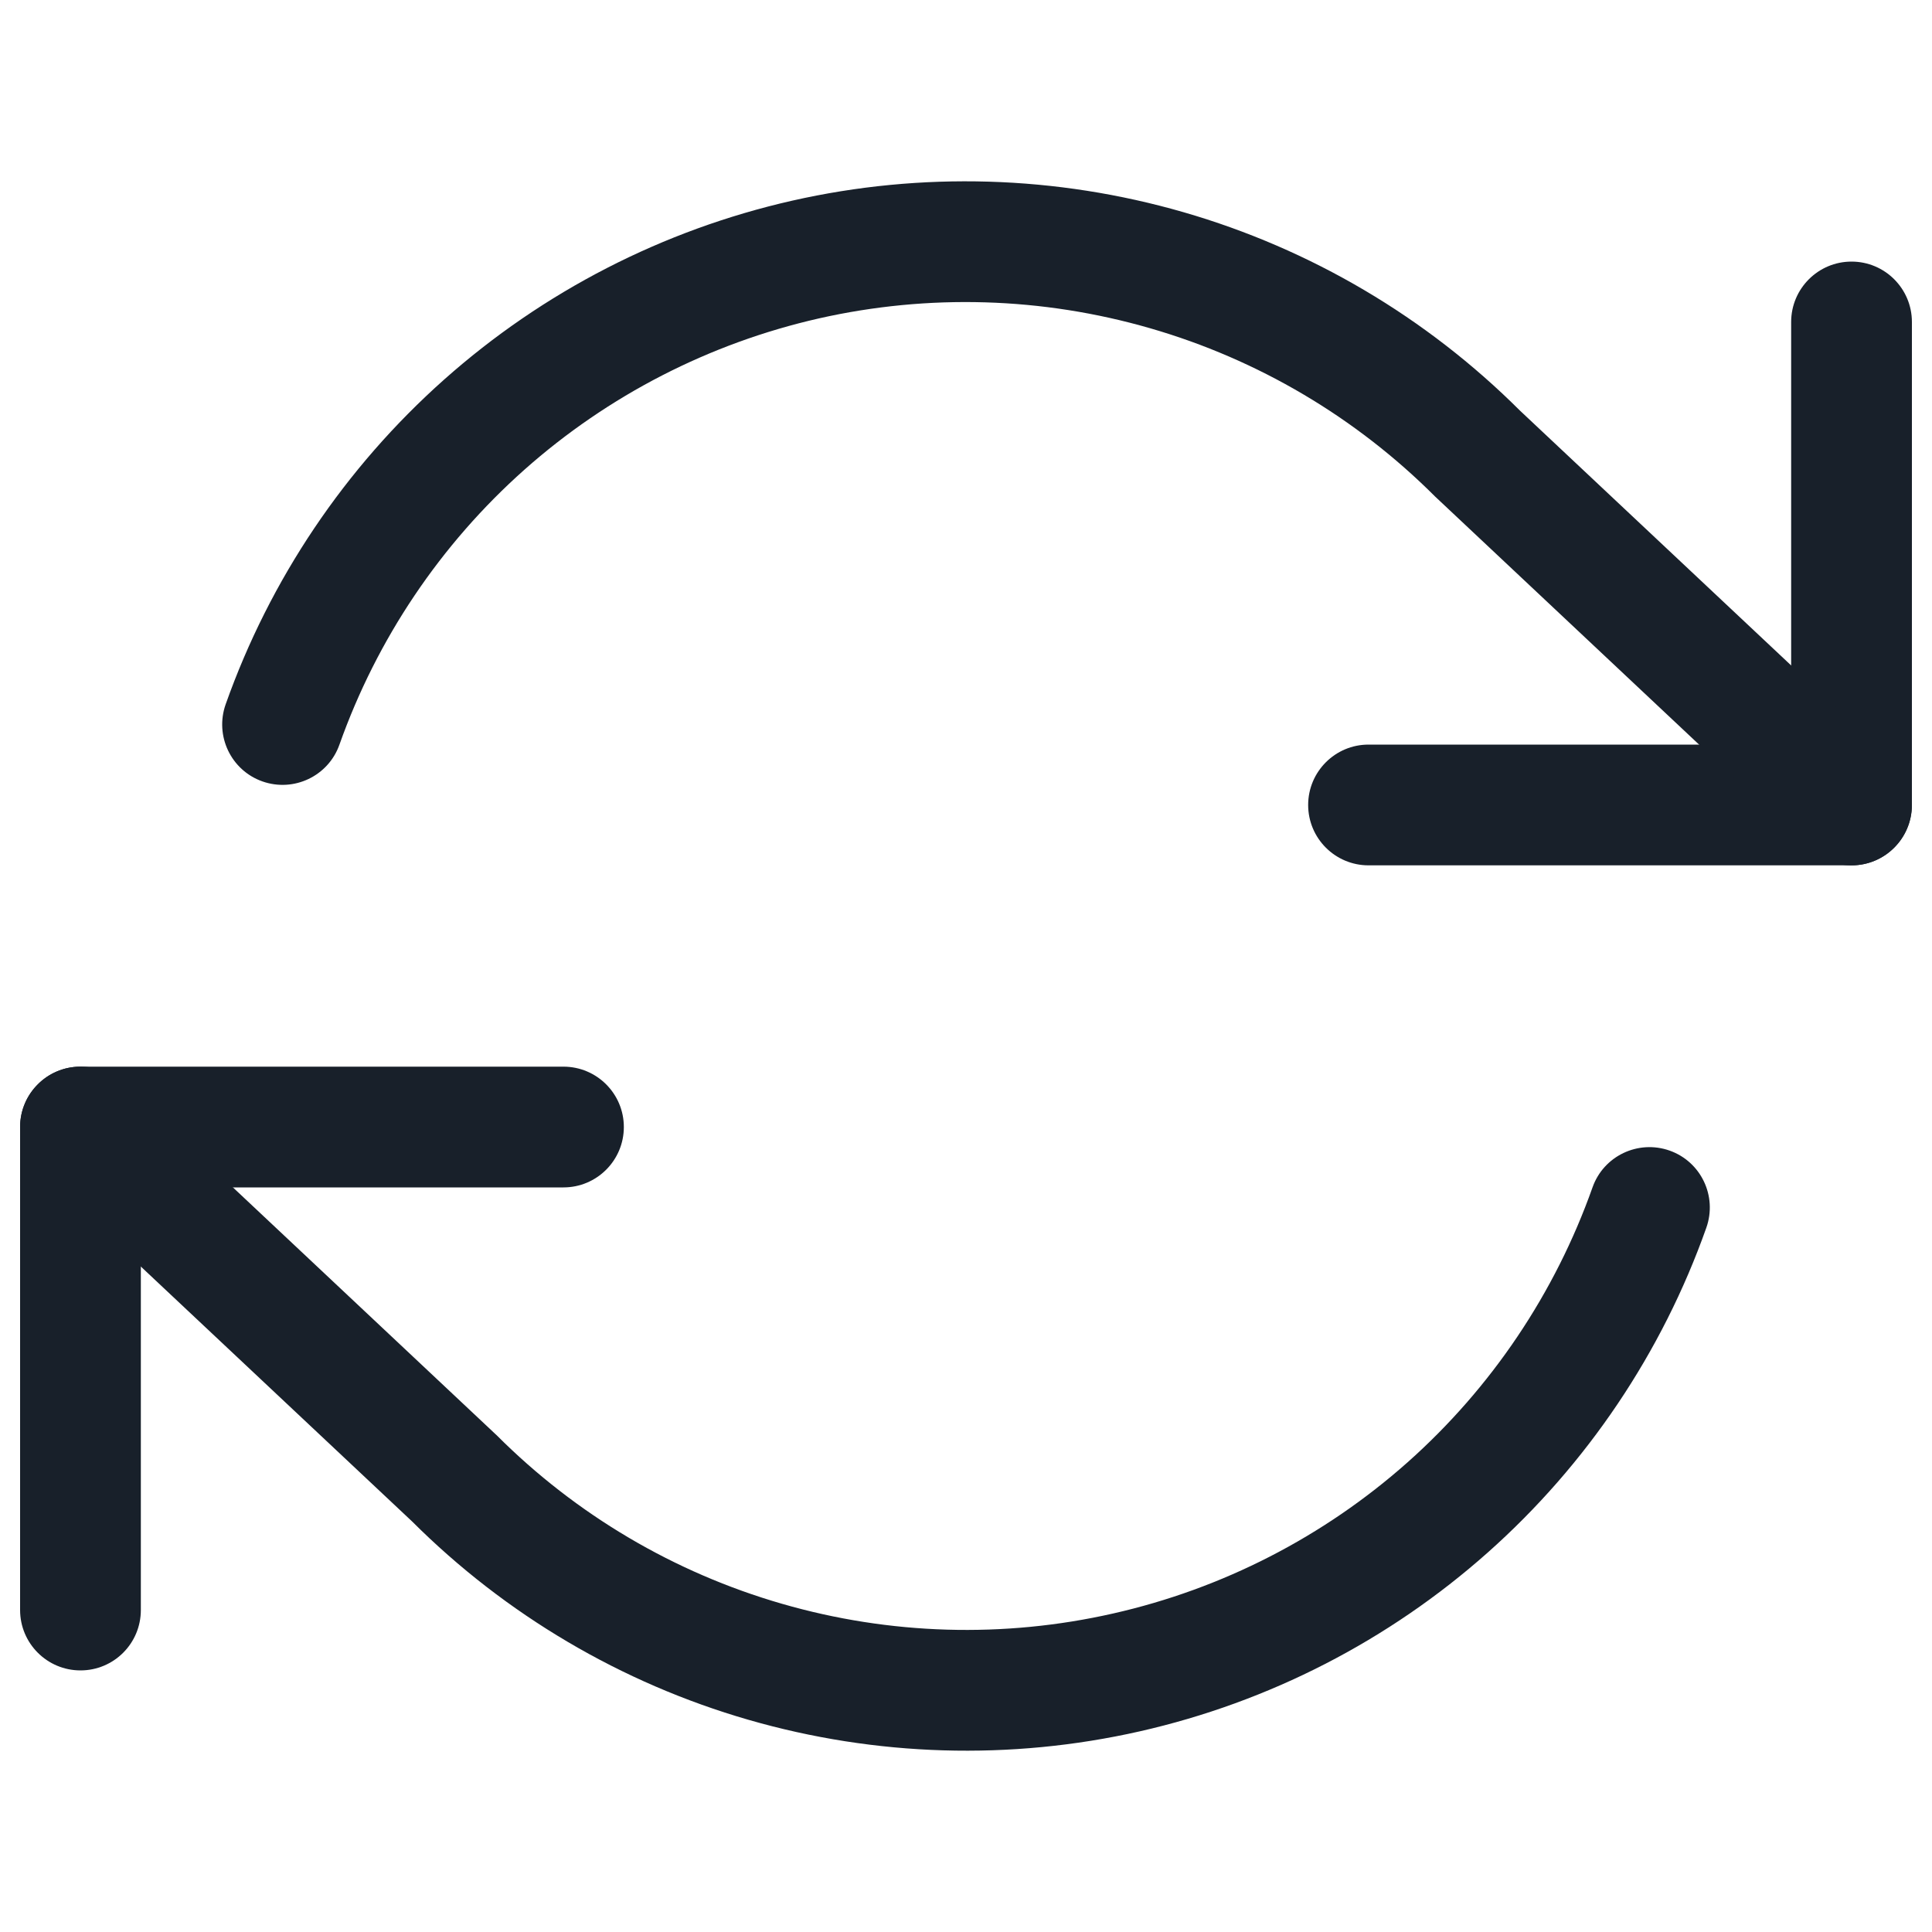 <svg width="20" height="20" viewBox="0 0 20 20" fill="none" xmlns="http://www.w3.org/2000/svg">
<path fill-rule="evenodd" clip-rule="evenodd" d="M19.167 2.708C18.822 2.708 18.542 2.988 18.542 3.333V7.708H14.167C13.822 7.708 13.542 7.988 13.542 8.333C13.542 8.678 13.822 8.958 14.167 8.958H19.167C19.512 8.958 19.792 8.678 19.792 8.333V3.333C19.792 2.988 19.512 2.708 19.167 2.708Z" fill="#18202A"/>
<path fill-rule="evenodd" clip-rule="evenodd" d="M6.458 11.667C6.458 11.322 6.178 11.042 5.833 11.042H0.833C0.488 11.042 0.208 11.322 0.208 11.667V16.667C0.208 17.012 0.488 17.292 0.833 17.292C1.179 17.292 1.458 17.012 1.458 16.667V12.292H5.833C6.178 12.292 6.458 12.012 6.458 11.667Z" fill="#18202A"/>
<path fill-rule="evenodd" clip-rule="evenodd" d="M12.253 2.197C10.934 1.816 9.541 1.774 8.202 2.077C6.864 2.38 5.624 3.017 4.598 3.929C3.572 4.841 2.794 5.998 2.336 7.291C2.221 7.617 2.391 7.974 2.716 8.089C3.042 8.204 3.399 8.034 3.514 7.708C3.902 6.614 4.56 5.635 5.428 4.863C6.296 4.092 7.345 3.553 8.478 3.296C9.611 3.04 10.79 3.075 11.906 3.398C13.021 3.72 14.037 4.32 14.858 5.142C14.863 5.146 14.867 5.151 14.872 5.155L18.739 8.789C18.99 9.025 19.386 9.013 19.622 8.761C19.858 8.51 19.846 8.114 19.595 7.878L15.735 4.251C14.766 3.284 13.568 2.577 12.253 2.197ZM0.378 11.239C0.141 11.49 0.154 11.886 0.405 12.122L4.265 15.749C5.234 16.716 6.432 17.423 7.747 17.803C9.065 18.184 10.459 18.226 11.798 17.923C13.136 17.62 14.376 16.983 15.402 16.071C16.428 15.159 17.206 14.002 17.664 12.709C17.779 12.383 17.609 12.026 17.284 11.911C16.958 11.796 16.601 11.966 16.486 12.291C16.098 13.386 15.44 14.365 14.572 15.137C13.704 15.908 12.655 16.447 11.522 16.703C10.389 16.96 9.21 16.925 8.094 16.602C6.979 16.28 5.963 15.68 5.142 14.858C5.137 14.854 5.133 14.849 5.128 14.845L1.261 11.211C1.01 10.975 0.614 10.987 0.378 11.239Z" fill="#18202A"/>
</svg>

